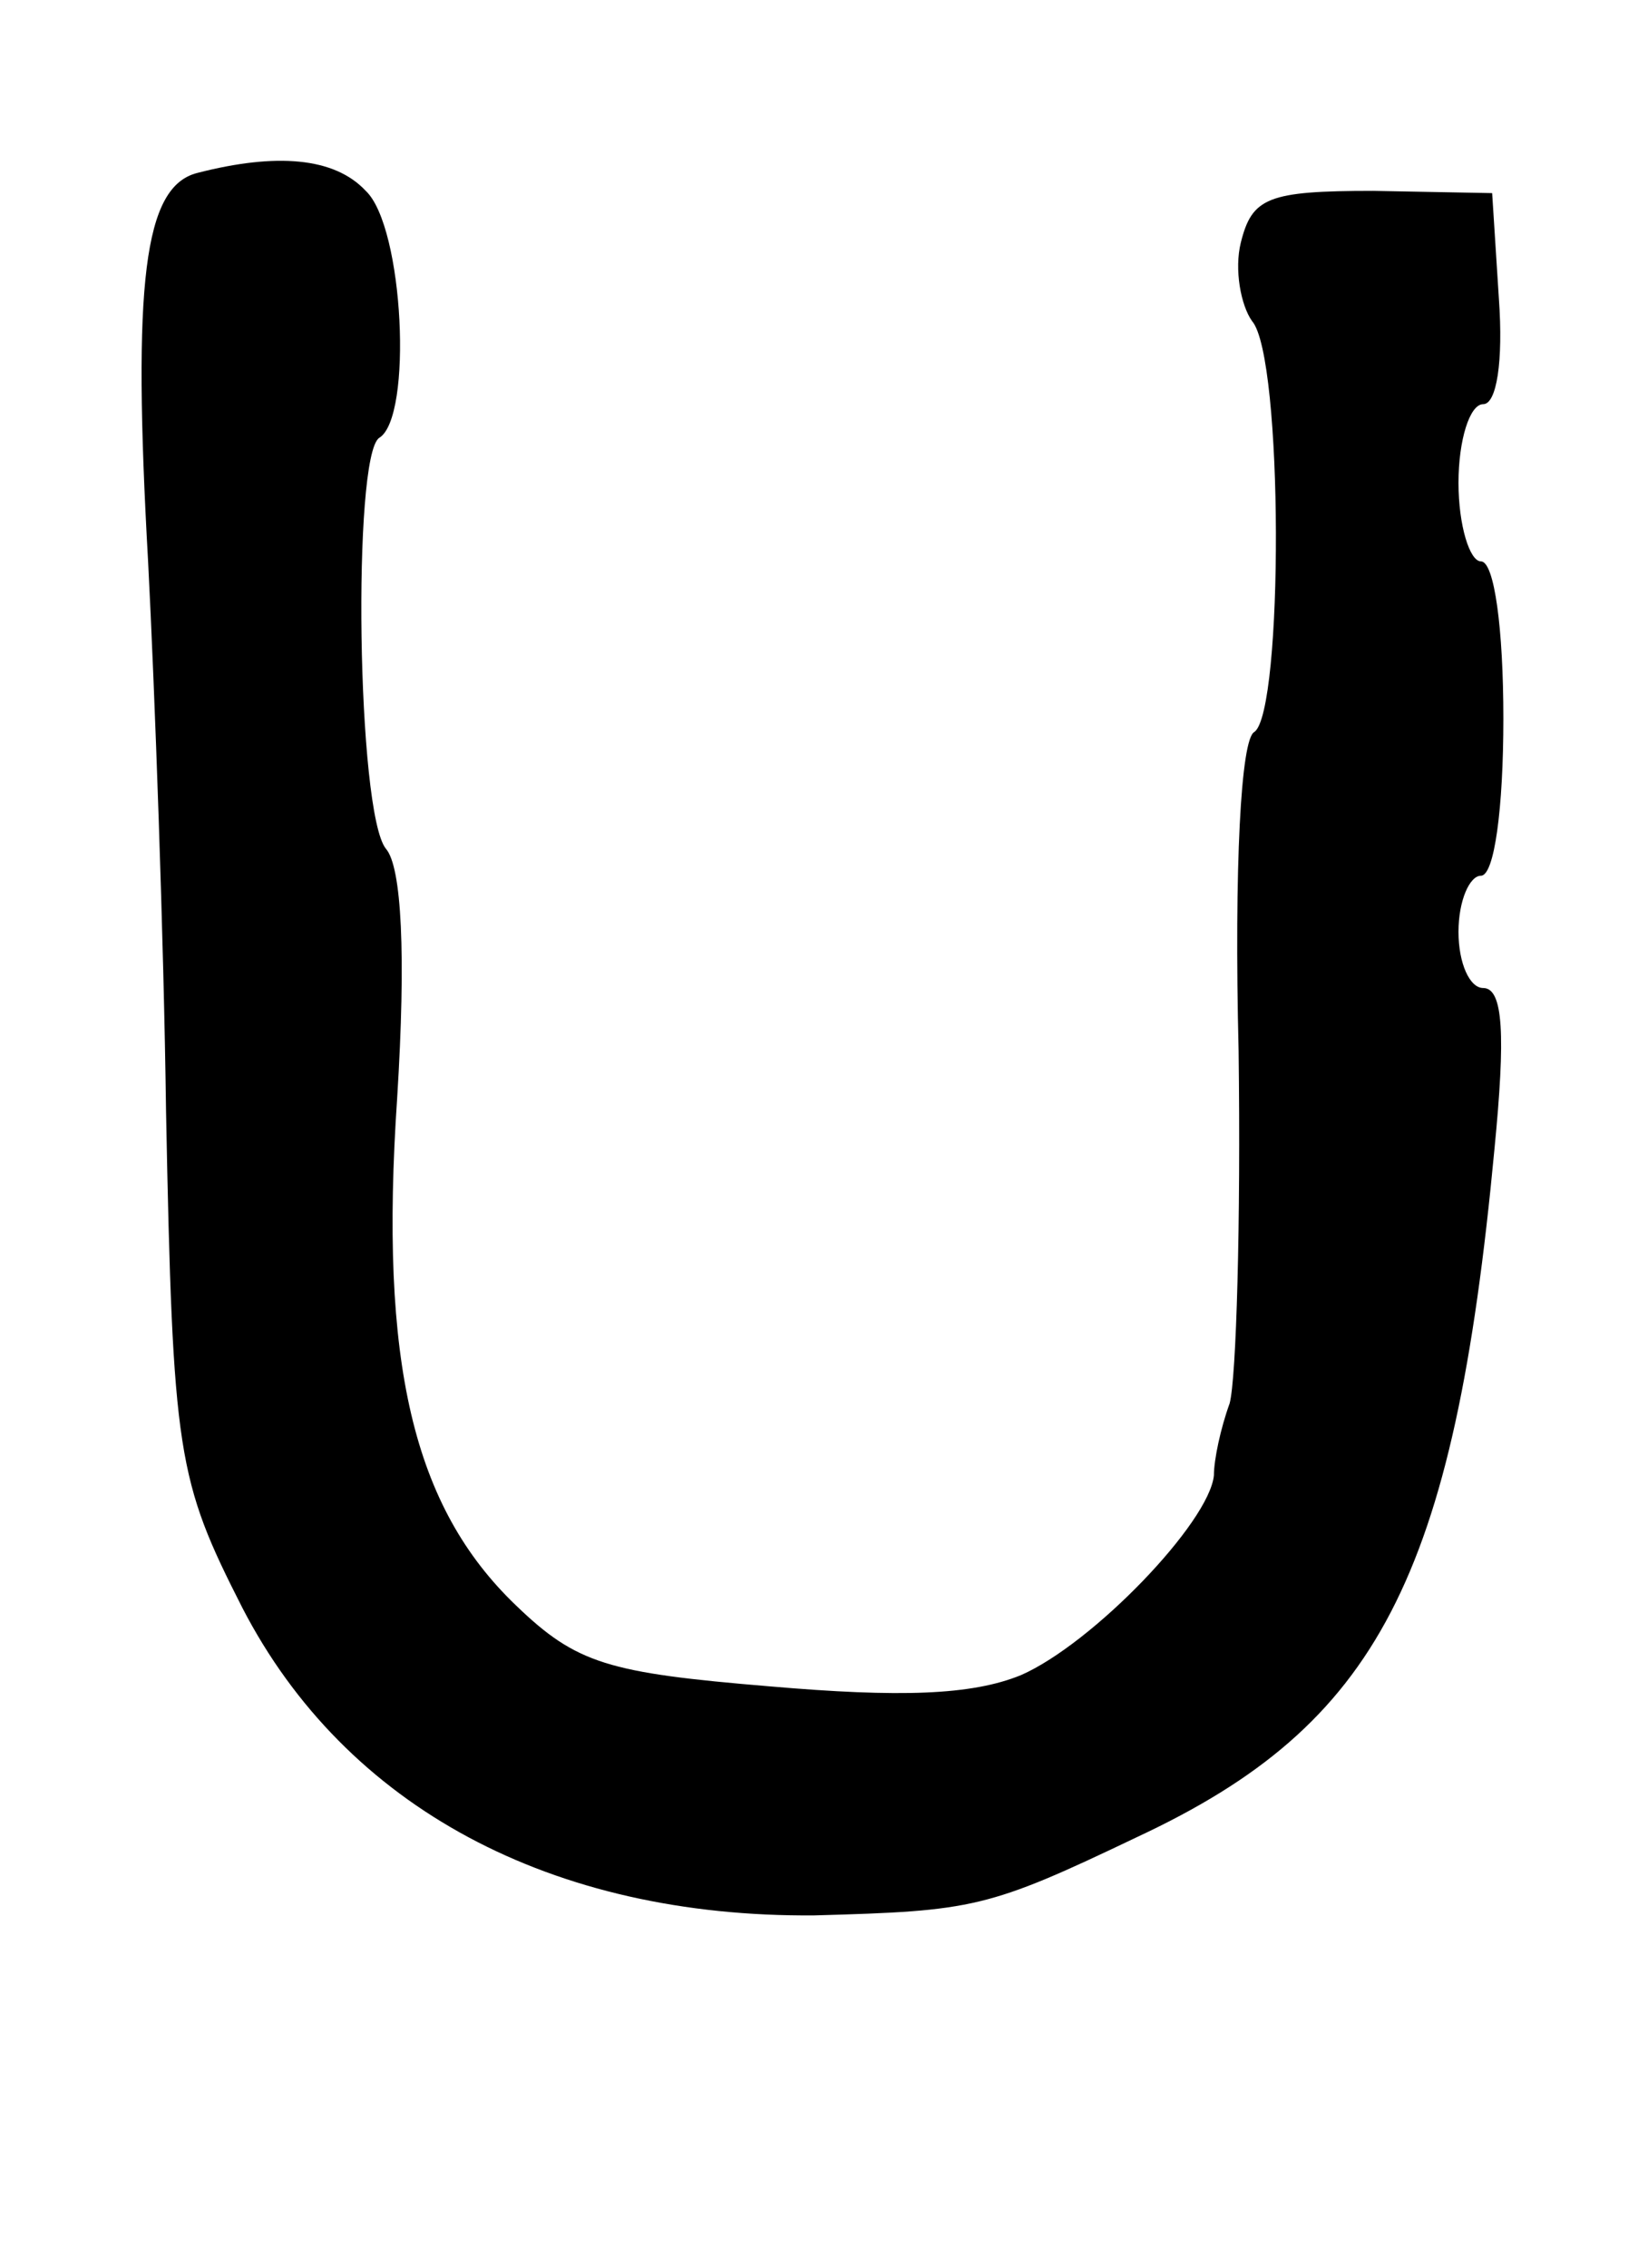 <?xml version="1.0" standalone="no"?>
<!DOCTYPE svg PUBLIC "-//W3C//DTD SVG 20010904//EN"
 "http://www.w3.org/TR/2001/REC-SVG-20010904/DTD/svg10.dtd">
<svg version="1.0" xmlns="http://www.w3.org/2000/svg"
 width="73pt" height="101pt" viewBox="0 0 73 101"
 preserveAspectRatio="xMidYMid meet">
<g transform="translate(0,101) scale(0.1,-0.1)"
fill="#000000" stroke="none">
<path d="M88 933 c-24 -6 -29 -49 -22 -173 3 -58 7 -168 8 -245 3 -153 5 -164
34 -221 46 -89 138 -138 255 -137 71 2 77 3 144 35 107 50 141 115 159 306 5
51 4 72 -5 72 -6 0 -11 11 -11 25 0 14 5 25 10 25 6 0 10 30 10 70 0 40 -4 70
-10 70 -5 0 -10 16 -10 35 0 19 5 35 11 35 6 0 9 19 7 47 l-3 47 -53 1 c-47 0
-54 -3 -59 -23 -3 -12 0 -28 5 -35 14 -16 14 -174 1 -183 -6 -3 -9 -60 -7
-142 1 -76 -1 -146 -4 -157 -4 -11 -7 -25 -7 -32 -2 -21 -54 -75 -86 -89 -22
-9 -54 -10 -112 -5 -72 6 -86 10 -113 36 -46 44 -61 108 -53 226 4 64 2 103
-5 111 -13 16 -15 175 -3 183 15 9 11 94 -6 110 -14 15 -40 17 -75 8z"/>
</g>
</svg>
